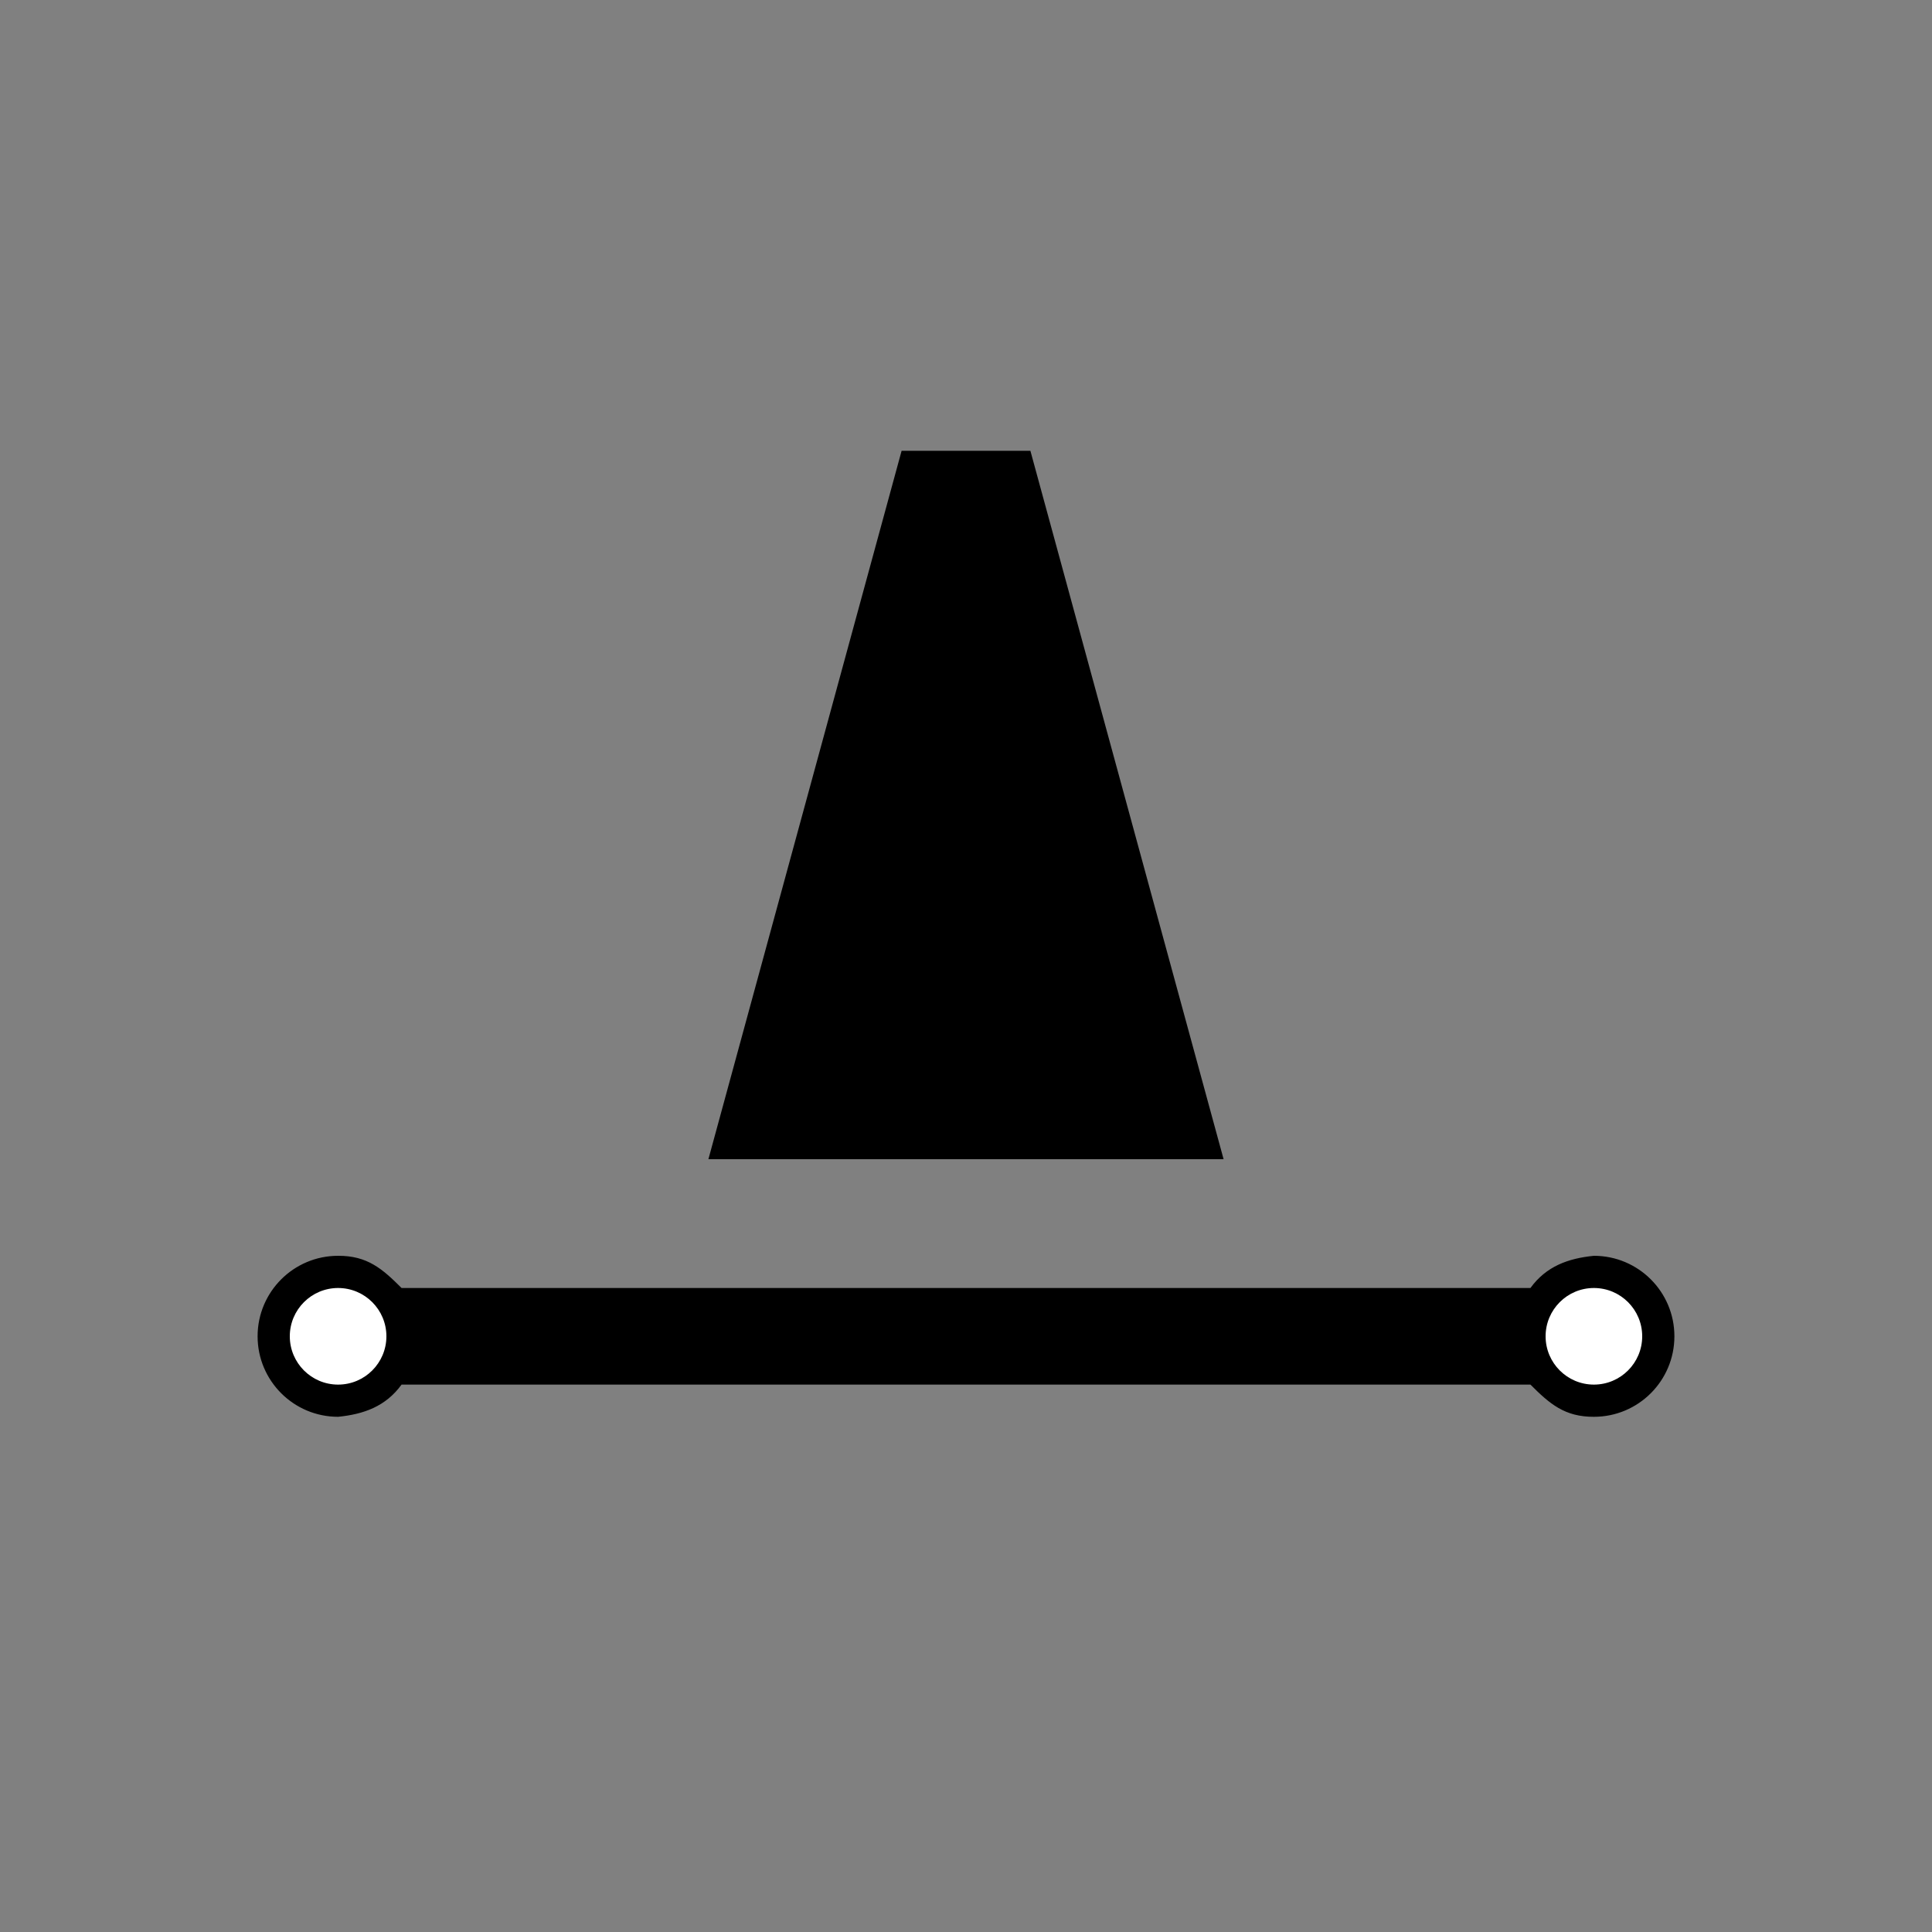 <?xml version="1.0" encoding="UTF-8"?>
<!DOCTYPE svg PUBLIC "-//W3C//DTD SVG 1.1//EN" "http://www.w3.org/Graphics/SVG/1.1/DTD/svg11.dtd">
<svg version="1.1" xmlns="http://www.w3.org/2000/svg" xmlns:xlink="http://www.w3.org/1999/xlink" x="0" y="0" width="60" height="60" viewBox="0 0 60 60">
  <rect x="0" y="0" width="60" height="60" fill="#808080" stroke="none"/>
  <path d="M49.5,39 C50.881,39 52,40.119 52,41.5 C52,42.881 50.881,44 49.5,44 C48.593,44.004 48.127,43.598 47.529,43 L12.471,43 C11.978,43.678 11.297,43.92 10.5,44 C9.119,44 8,42.881 8,41.5 C8,40.119 9.119,39 10.5,39 C11.407,38.996 11.873,39.402 12.471,40 L47.529,40 C48.022,39.322 48.703,39.08 49.5,39 z" fill="currentColor" id="highway-path-stroke1"/>
  <path d="M16,41 L16,42 L12.95,42 L13,41.5 L12.95,41 L16,41 z M27,41 L22,41 L22,42 L27,42 L27,41 z M38,41 L33,41 L33,42 L38,42 L38,41 z M47.05,41 L44,41 L44,42 L47.05,42 L47,41.5 L47.05,41 z" fill="inherit" id="highway-path-dashes"/>
  <path d="M51,41.5 C51,42.328 50.328,43 49.5,43 C48.672,43 48,42.328 48,41.5 C48,40.672 48.672,40 49.5,40 C50.328,40 51,40.672 51,41.5 z" fill="#FFFFFF"/>
  <path d="M12,41.5 C12,42.328 11.328,43 10.5,43 C9.672,43 9,42.328 9,41.5 C9,40.672 9.672,40 10.5,40 C11.328,40 12,40.672 12,41.5 z" fill="#FFFFFF"/>
  <path d="M22,36 L25,25 L28,14 L32,14 L35,25 L38,36 z" fill="currentColor" id="highway-path-stroke2"/>
</svg>